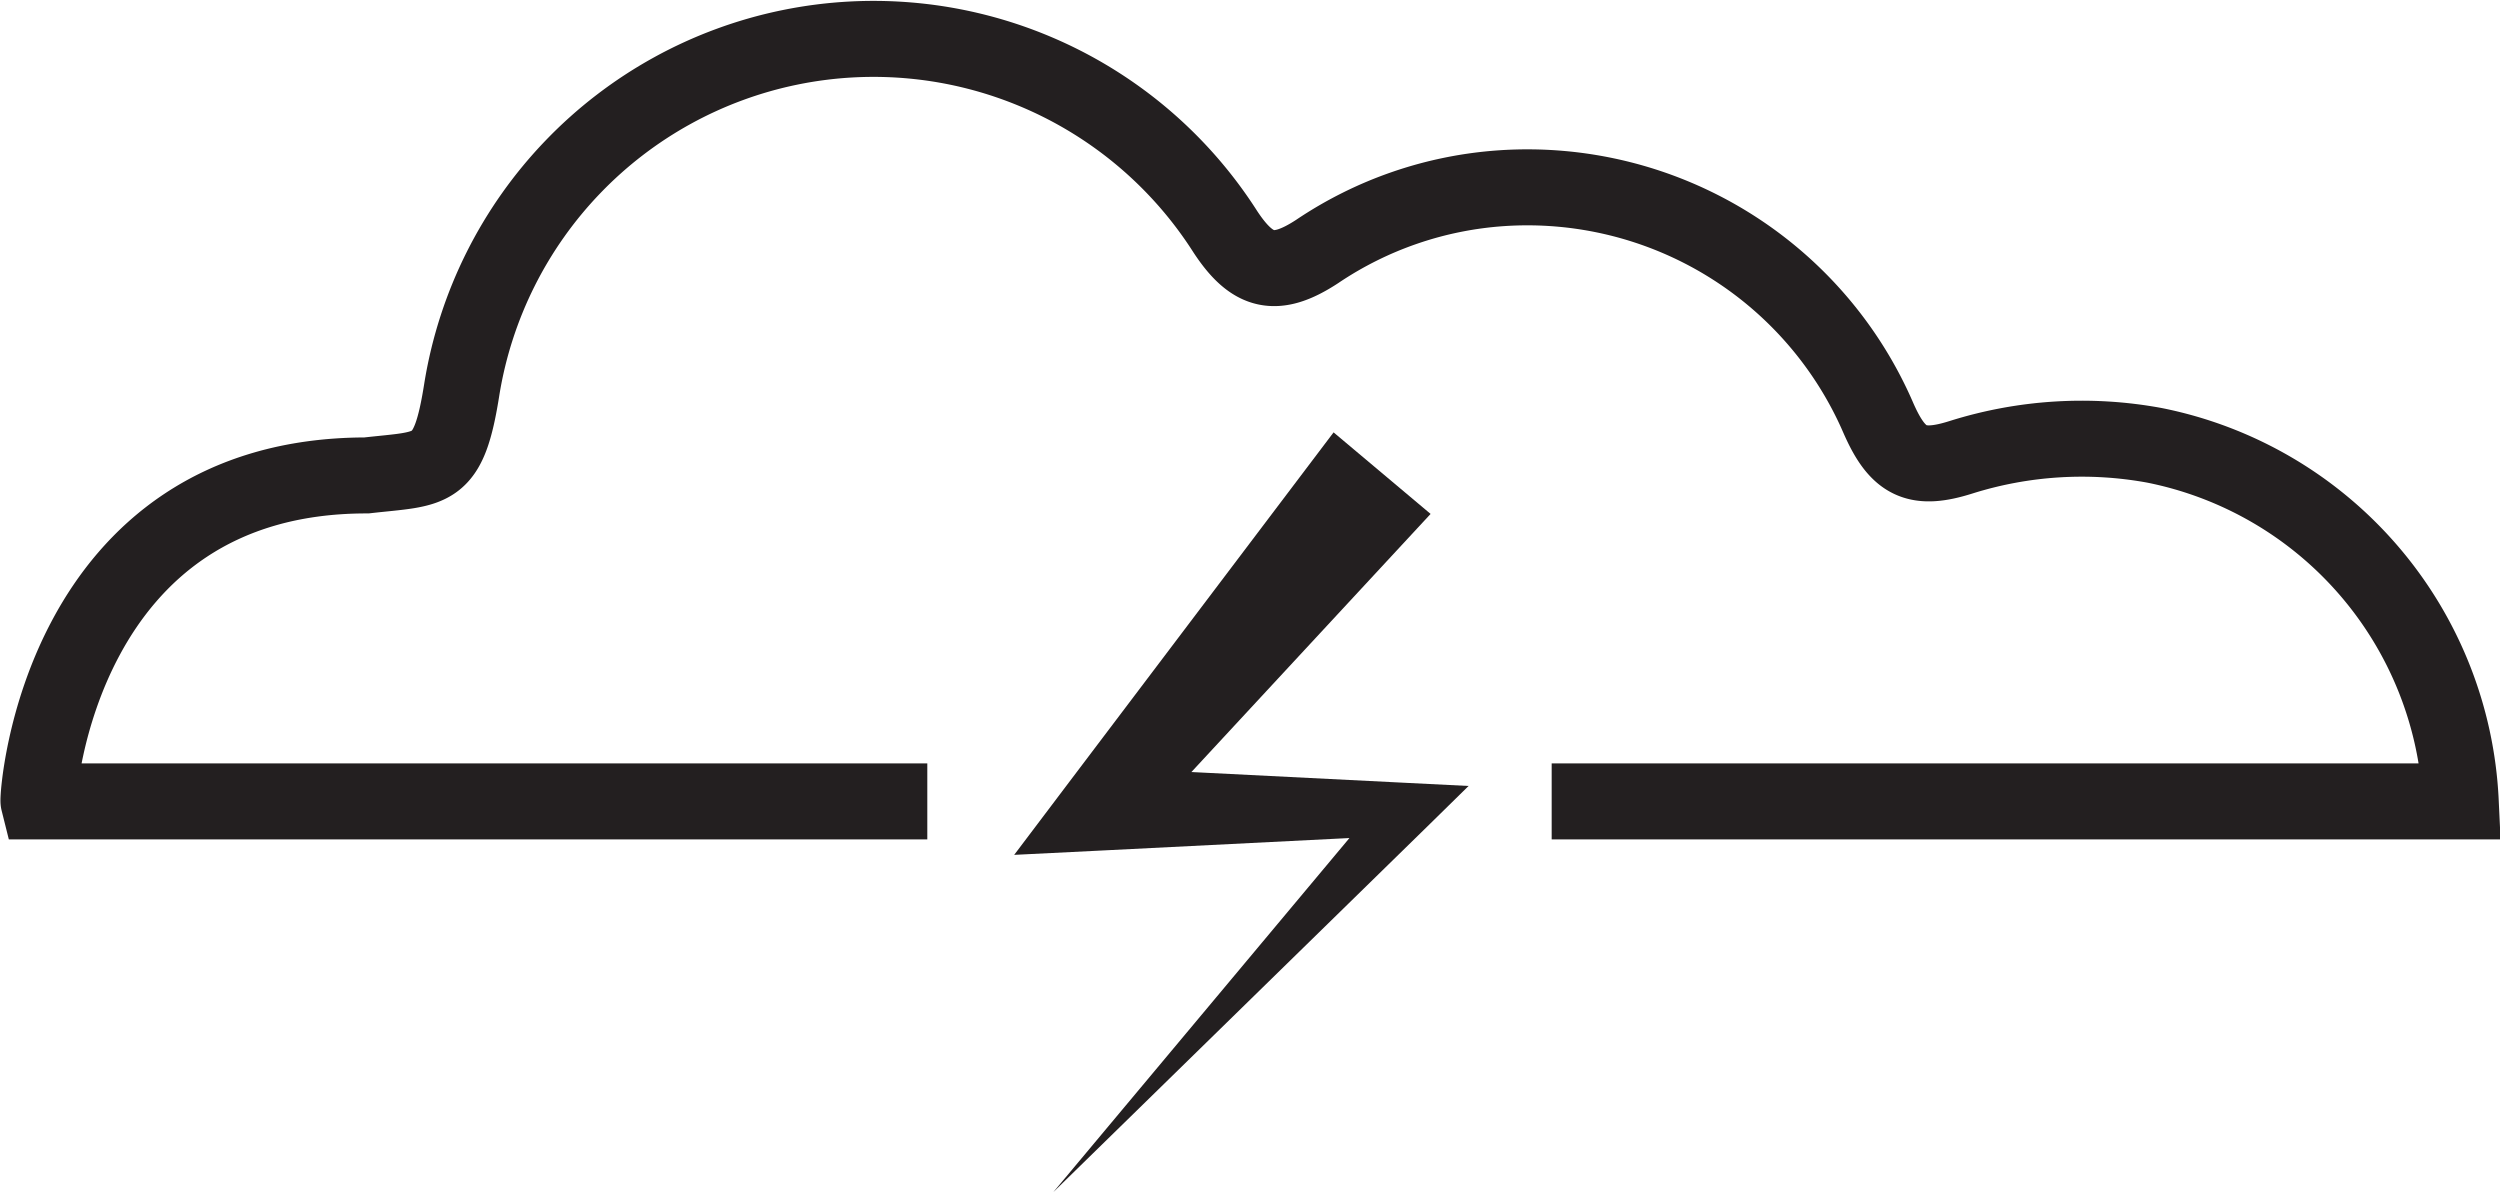 <svg xmlns="http://www.w3.org/2000/svg" viewBox="0 0 98.7 47.07"><defs><style>.cls-1{fill:none;stroke:#231f20;stroke-miterlimit:10;stroke-width:3px;}.cls-2{fill:#231f20;}</style></defs><title>thunder Asset 82</title><g id="Layer_2" data-name="Layer 2"><g id="Layer_1-2" data-name="Layer 1"><path class="cls-1" d="M61.26,31.64H97.15a15.06,15.06,0,0,0-12.1-14.06,15.87,15.87,0,0,0-7.62.47c-1.76.56-2.5.2-3.26-1.52a15.1,15.1,0,0,0-14.88-9.1A14.82,14.82,0,0,0,52,9.93c-1.62,1.06-2.55.86-3.63-.79a16.47,16.47,0,0,0-30.13,6.18c-.53,3.41-1.13,3.15-3.77,3.45-12.16,0-13,12.67-12.95,12.87H36.61"/><polygon class="cls-2" points="56.48 20.29 44.71 32.99 43.46 30.3 55.58 30.91 57.98 31.03 56.34 32.64 41.58 47.07 54.82 31.24 55.58 32.97 43.46 33.58 40.04 33.75 42.2 30.89 52.65 17.07 56.48 20.29"/></g></g></svg>